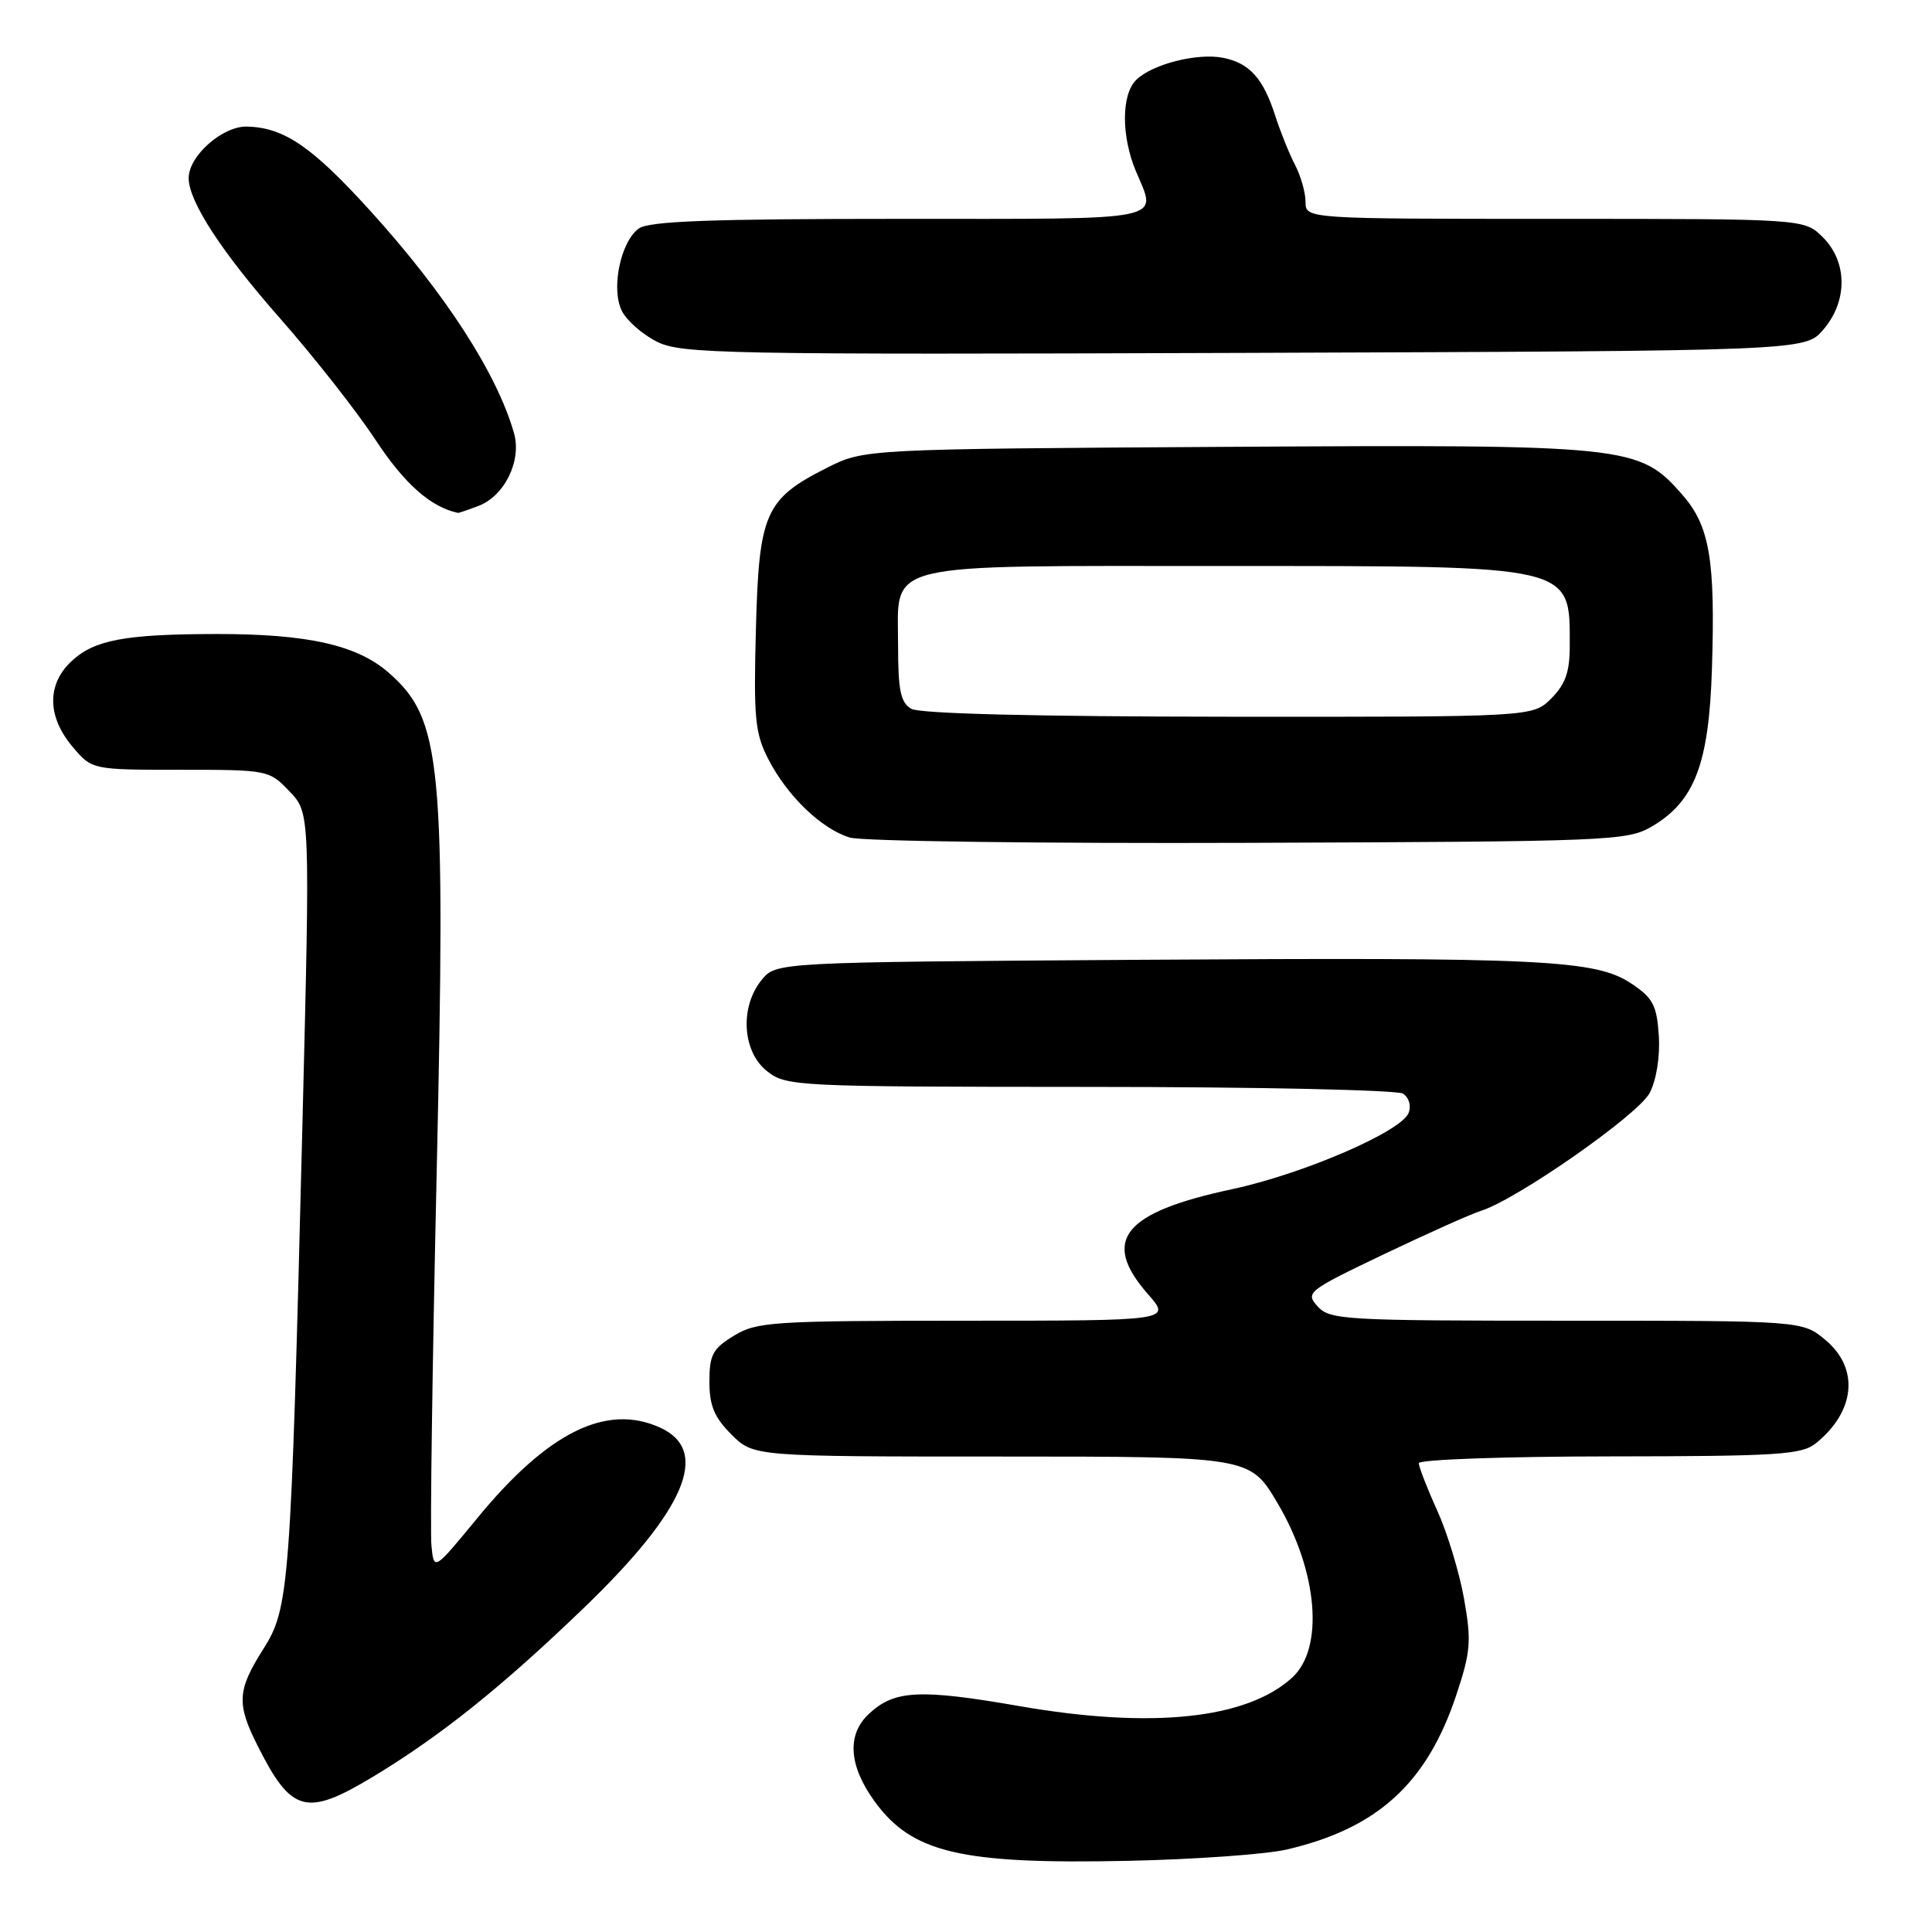 <?xml version="1.0" encoding="UTF-8" standalone="no"?>
<!DOCTYPE svg PUBLIC "-//W3C//DTD SVG 1.1//EN" "http://www.w3.org/Graphics/SVG/1.1/DTD/svg11.dtd" >
<svg xmlns="http://www.w3.org/2000/svg" xmlns:xlink="http://www.w3.org/1999/xlink" version="1.1" viewBox="0 0 256 256">
 <g >
 <path fill="currentColor"
d=" M 170.50 245.07 C 182.51 242.28 189.07 236.31 192.96 224.62 C 194.88 218.84 194.99 217.47 193.99 211.82 C 193.37 208.35 191.77 203.08 190.43 200.13 C 189.09 197.18 188.00 194.36 188.00 193.88 C 188.00 193.40 199.36 192.99 213.25 192.98 C 235.66 192.96 238.74 192.76 240.63 191.23 C 245.84 187.01 246.38 181.34 241.92 177.59 C 238.85 175.00 238.85 175.00 207.58 175.00 C 178.16 175.00 176.21 174.89 174.60 173.11 C 172.94 171.28 173.24 171.04 183.40 166.18 C 189.19 163.42 194.95 160.84 196.21 160.45 C 200.96 158.97 217.10 147.70 218.59 144.82 C 219.49 143.08 219.98 140.00 219.80 137.23 C 219.54 133.23 219.03 132.25 216.23 130.37 C 211.45 127.16 204.67 126.83 150.66 127.18 C 102.82 127.50 102.82 127.50 100.91 129.86 C 98.00 133.45 98.36 139.35 101.63 141.93 C 104.20 143.95 105.33 144.00 144.38 144.02 C 166.45 144.02 185.13 144.43 185.90 144.91 C 186.69 145.42 187.02 146.51 186.65 147.46 C 185.71 149.93 172.67 155.56 163.23 157.58 C 148.81 160.66 145.86 164.35 152.10 171.47 C 155.21 175.00 155.21 175.00 127.85 175.00 C 102.35 175.01 100.28 175.14 97.25 176.99 C 94.44 178.70 94.00 179.52 94.00 183.06 C 94.00 186.25 94.64 187.80 96.92 190.08 C 99.85 193.00 99.85 193.00 132.74 193.00 C 165.63 193.00 165.63 193.00 169.28 199.17 C 174.64 208.23 175.49 218.44 171.19 222.32 C 165.14 227.80 152.57 229.11 135.09 226.07 C 121.84 223.77 118.52 223.94 115.14 227.09 C 112.19 229.83 112.45 233.95 115.88 238.68 C 120.84 245.52 127.30 247.04 149.50 246.57 C 158.30 246.38 167.75 245.71 170.50 245.07 Z  M 49.42 235.43 C 58.38 230.02 66.47 223.55 77.39 213.03 C 90.86 200.06 94.17 192.22 87.48 189.17 C 80.35 185.92 72.59 189.77 63.21 201.20 C 57.50 208.15 57.50 208.15 57.17 204.83 C 56.98 203.00 57.29 180.80 57.86 155.50 C 59.07 100.87 58.54 95.31 51.52 89.15 C 47.32 85.47 40.80 84.00 28.70 84.01 C 16.58 84.03 12.53 84.78 9.51 87.58 C 6.20 90.64 6.23 94.93 9.59 98.92 C 12.18 102.00 12.18 102.00 23.90 102.00 C 35.49 102.00 35.66 102.03 38.36 104.86 C 41.10 107.72 41.10 107.72 40.07 149.11 C 38.53 210.59 38.34 213.07 34.87 218.54 C 31.44 223.95 31.33 225.76 34.12 231.29 C 38.61 240.23 40.57 240.76 49.42 235.43 Z  M 218.90 109.50 C 224.55 106.18 226.45 101.19 226.84 88.61 C 227.30 74.09 226.54 69.69 222.89 65.52 C 217.17 59.02 215.97 58.89 162.38 59.21 C 114.50 59.50 114.50 59.50 109.55 62.00 C 101.37 66.13 100.56 67.99 100.16 83.43 C 99.85 95.17 100.04 97.16 101.81 100.60 C 104.33 105.49 108.84 109.83 112.60 110.98 C 114.20 111.47 138.00 111.78 165.50 111.68 C 213.52 111.51 215.63 111.42 218.90 109.50 Z  M 63.39 67.04 C 66.87 65.72 69.16 61.03 68.10 57.36 C 65.83 49.44 59.00 38.89 49.05 27.92 C 41.34 19.43 37.67 16.91 32.75 16.77 C 29.50 16.68 25.00 20.65 25.00 23.60 C 25.00 26.70 29.37 33.40 37.13 42.21 C 41.56 47.24 47.25 54.47 49.76 58.29 C 53.59 64.11 57.08 67.20 60.68 67.96 C 60.79 67.98 62.00 67.57 63.39 67.04 Z  M 241.59 43.69 C 244.84 39.91 244.82 34.73 241.55 31.45 C 239.09 29.00 239.09 29.00 206.05 29.00 C 173.00 29.00 173.00 29.00 172.99 26.75 C 172.99 25.51 172.36 23.31 171.60 21.85 C 170.84 20.39 169.66 17.46 168.98 15.35 C 167.39 10.38 165.57 8.36 162.07 7.66 C 158.63 6.98 152.63 8.51 150.53 10.61 C 148.58 12.56 148.57 18.03 150.50 22.65 C 153.32 29.40 155.30 29.00 119.19 29.00 C 94.16 29.00 85.97 29.30 84.64 30.28 C 82.23 32.04 80.94 38.25 82.39 41.18 C 83.01 42.45 85.10 44.29 87.01 45.26 C 90.26 46.90 95.58 47.00 164.84 46.76 C 239.17 46.50 239.17 46.50 241.59 43.69 Z  M 120.75 93.92 C 119.33 93.09 119.00 91.49 119.00 85.51 C 119.00 74.31 116.15 75.00 162.27 75.00 C 208.93 75.00 208.00 74.78 208.00 85.63 C 208.00 89.03 207.42 90.67 205.55 92.55 C 203.09 95.00 203.09 95.00 162.80 94.97 C 137.29 94.95 121.86 94.57 120.75 93.92 Z "/>
</g>
</svg>